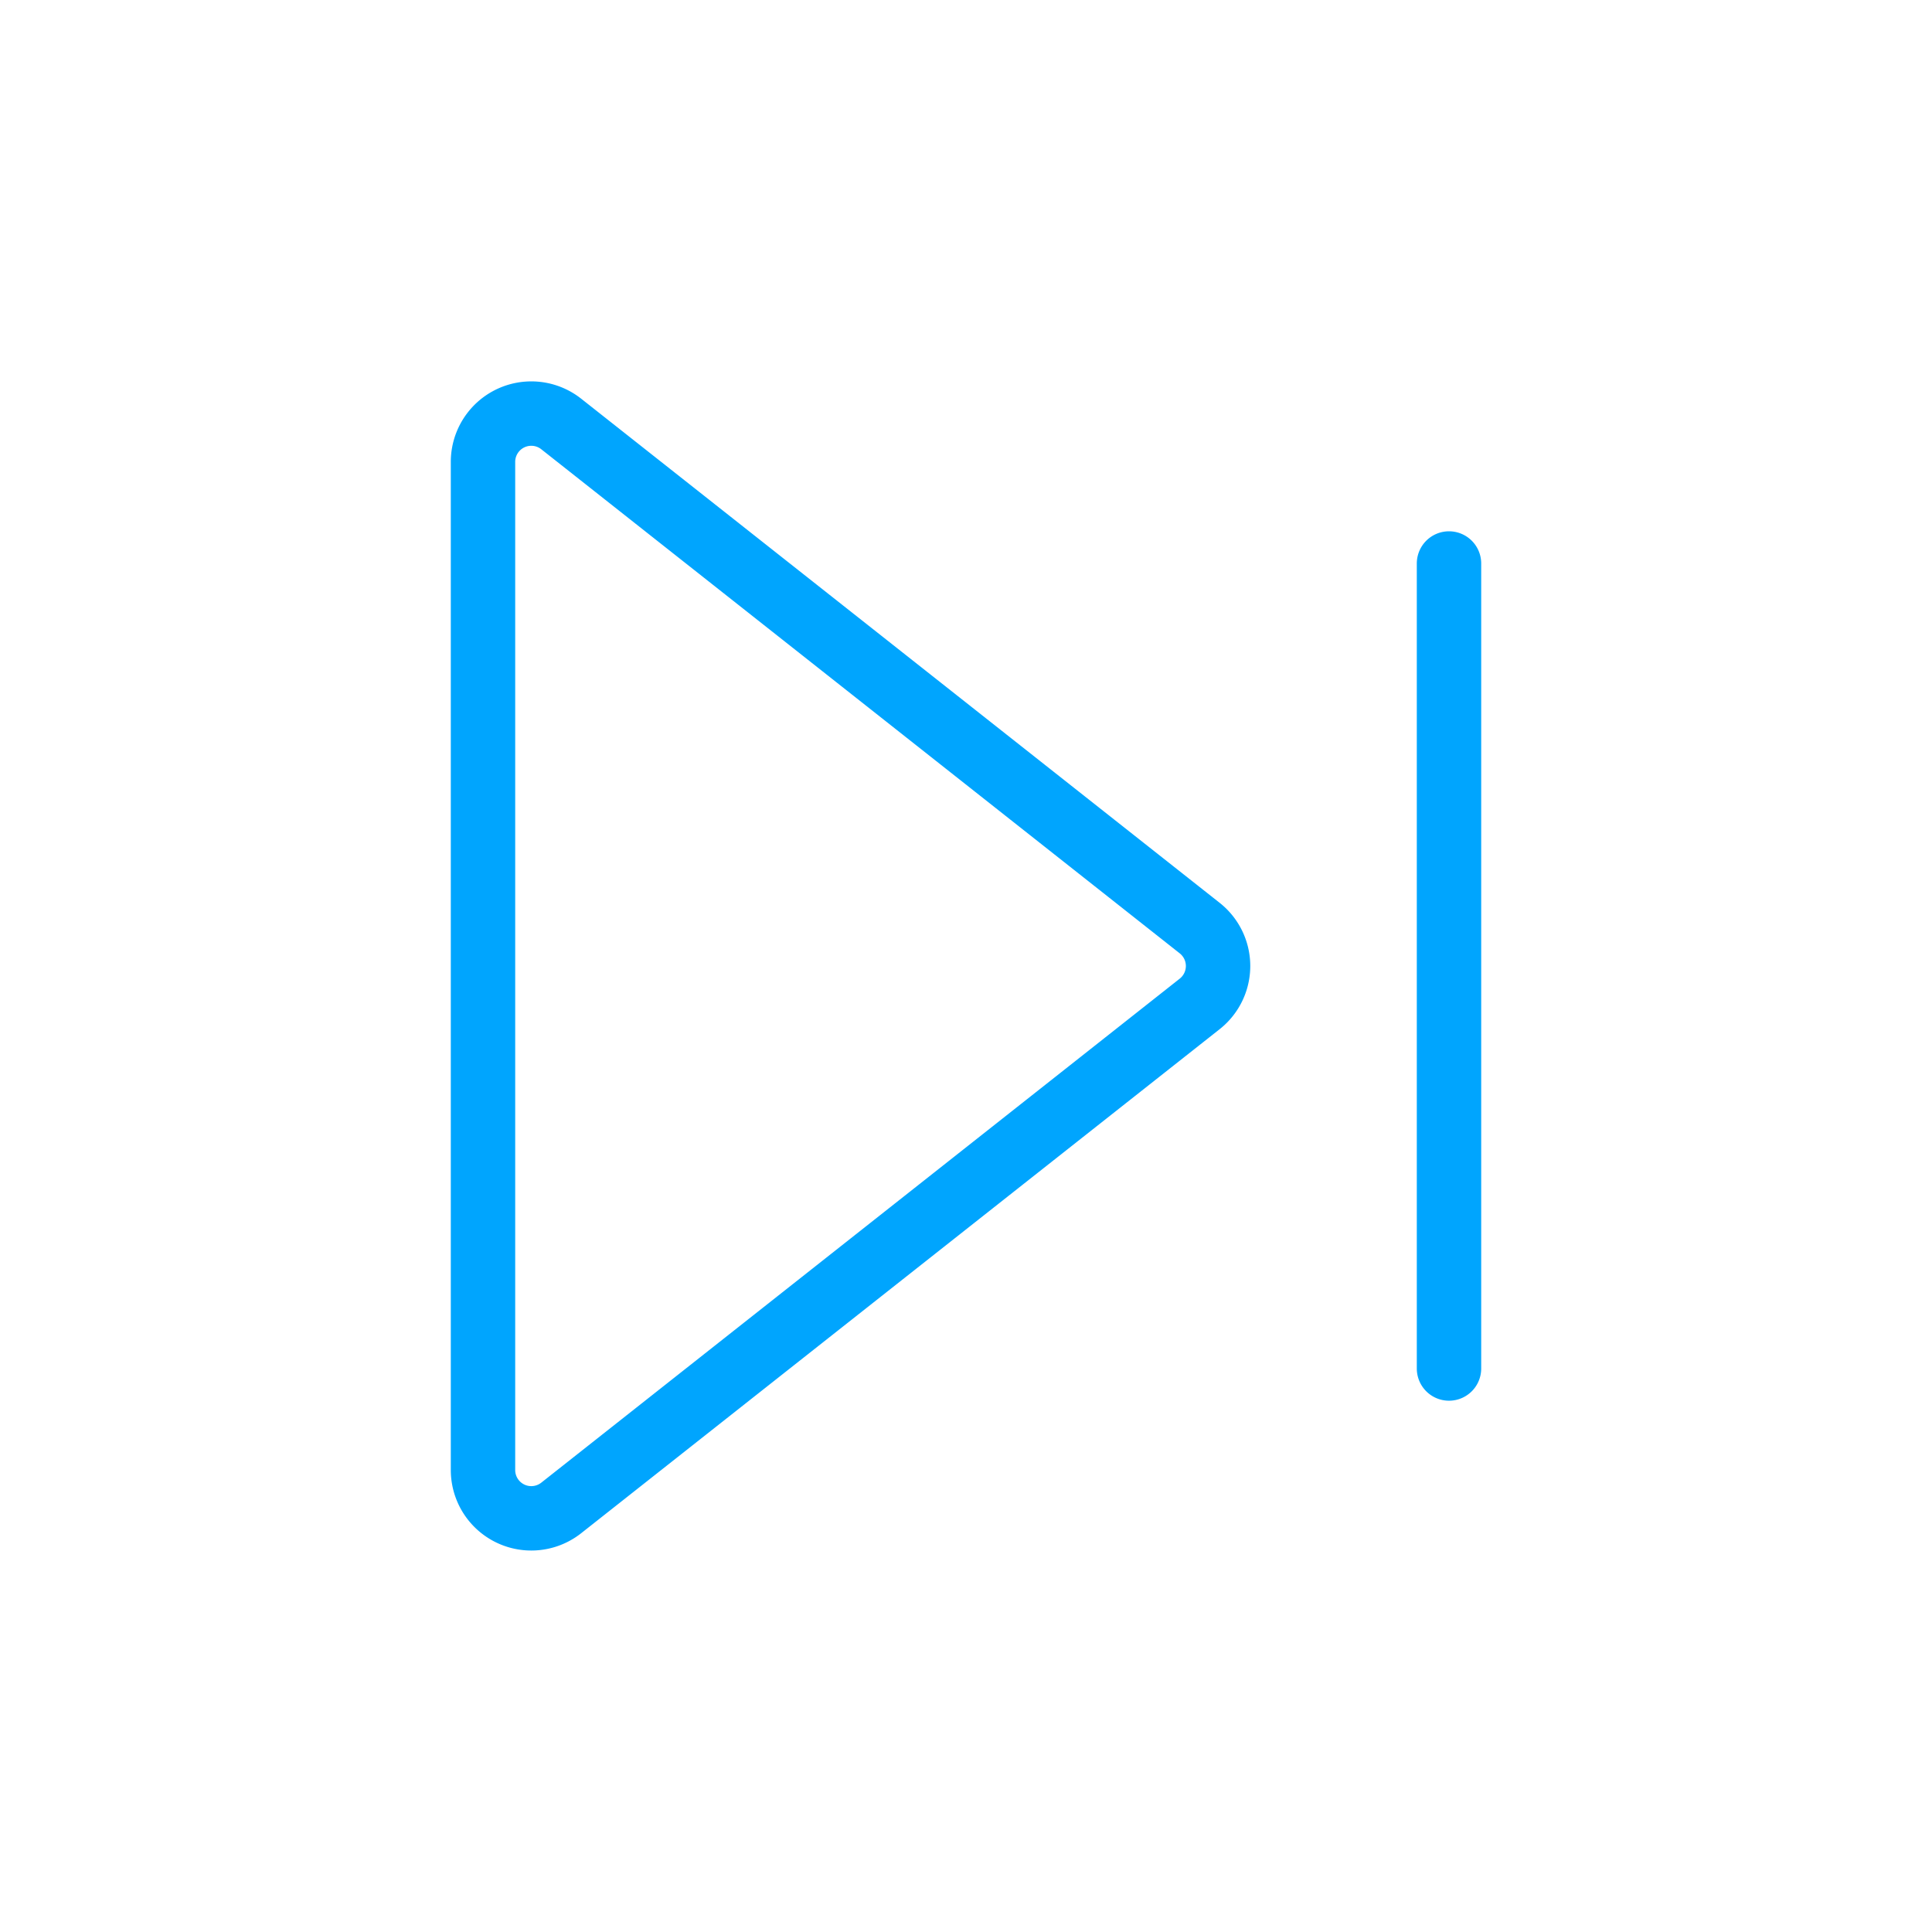 <?xml version="1.0" encoding="UTF-8"?><svg xmlns="http://www.w3.org/2000/svg" width="64px" height="64px" fill="none" stroke-width="0.8" viewBox="0 0 24 24" color="#00a5fe"><path stroke="#00a5fe" stroke-width="0.8" stroke-linecap="round" stroke-linejoin="round" d="M18 7v10M6.972 5.267A.6.6 0 0 0 6 5.738v12.524a.6.6 0 0 0 .972.47l7.931-6.261a.6.6 0 0 0 0-.942L6.972 5.267Z"></path></svg>